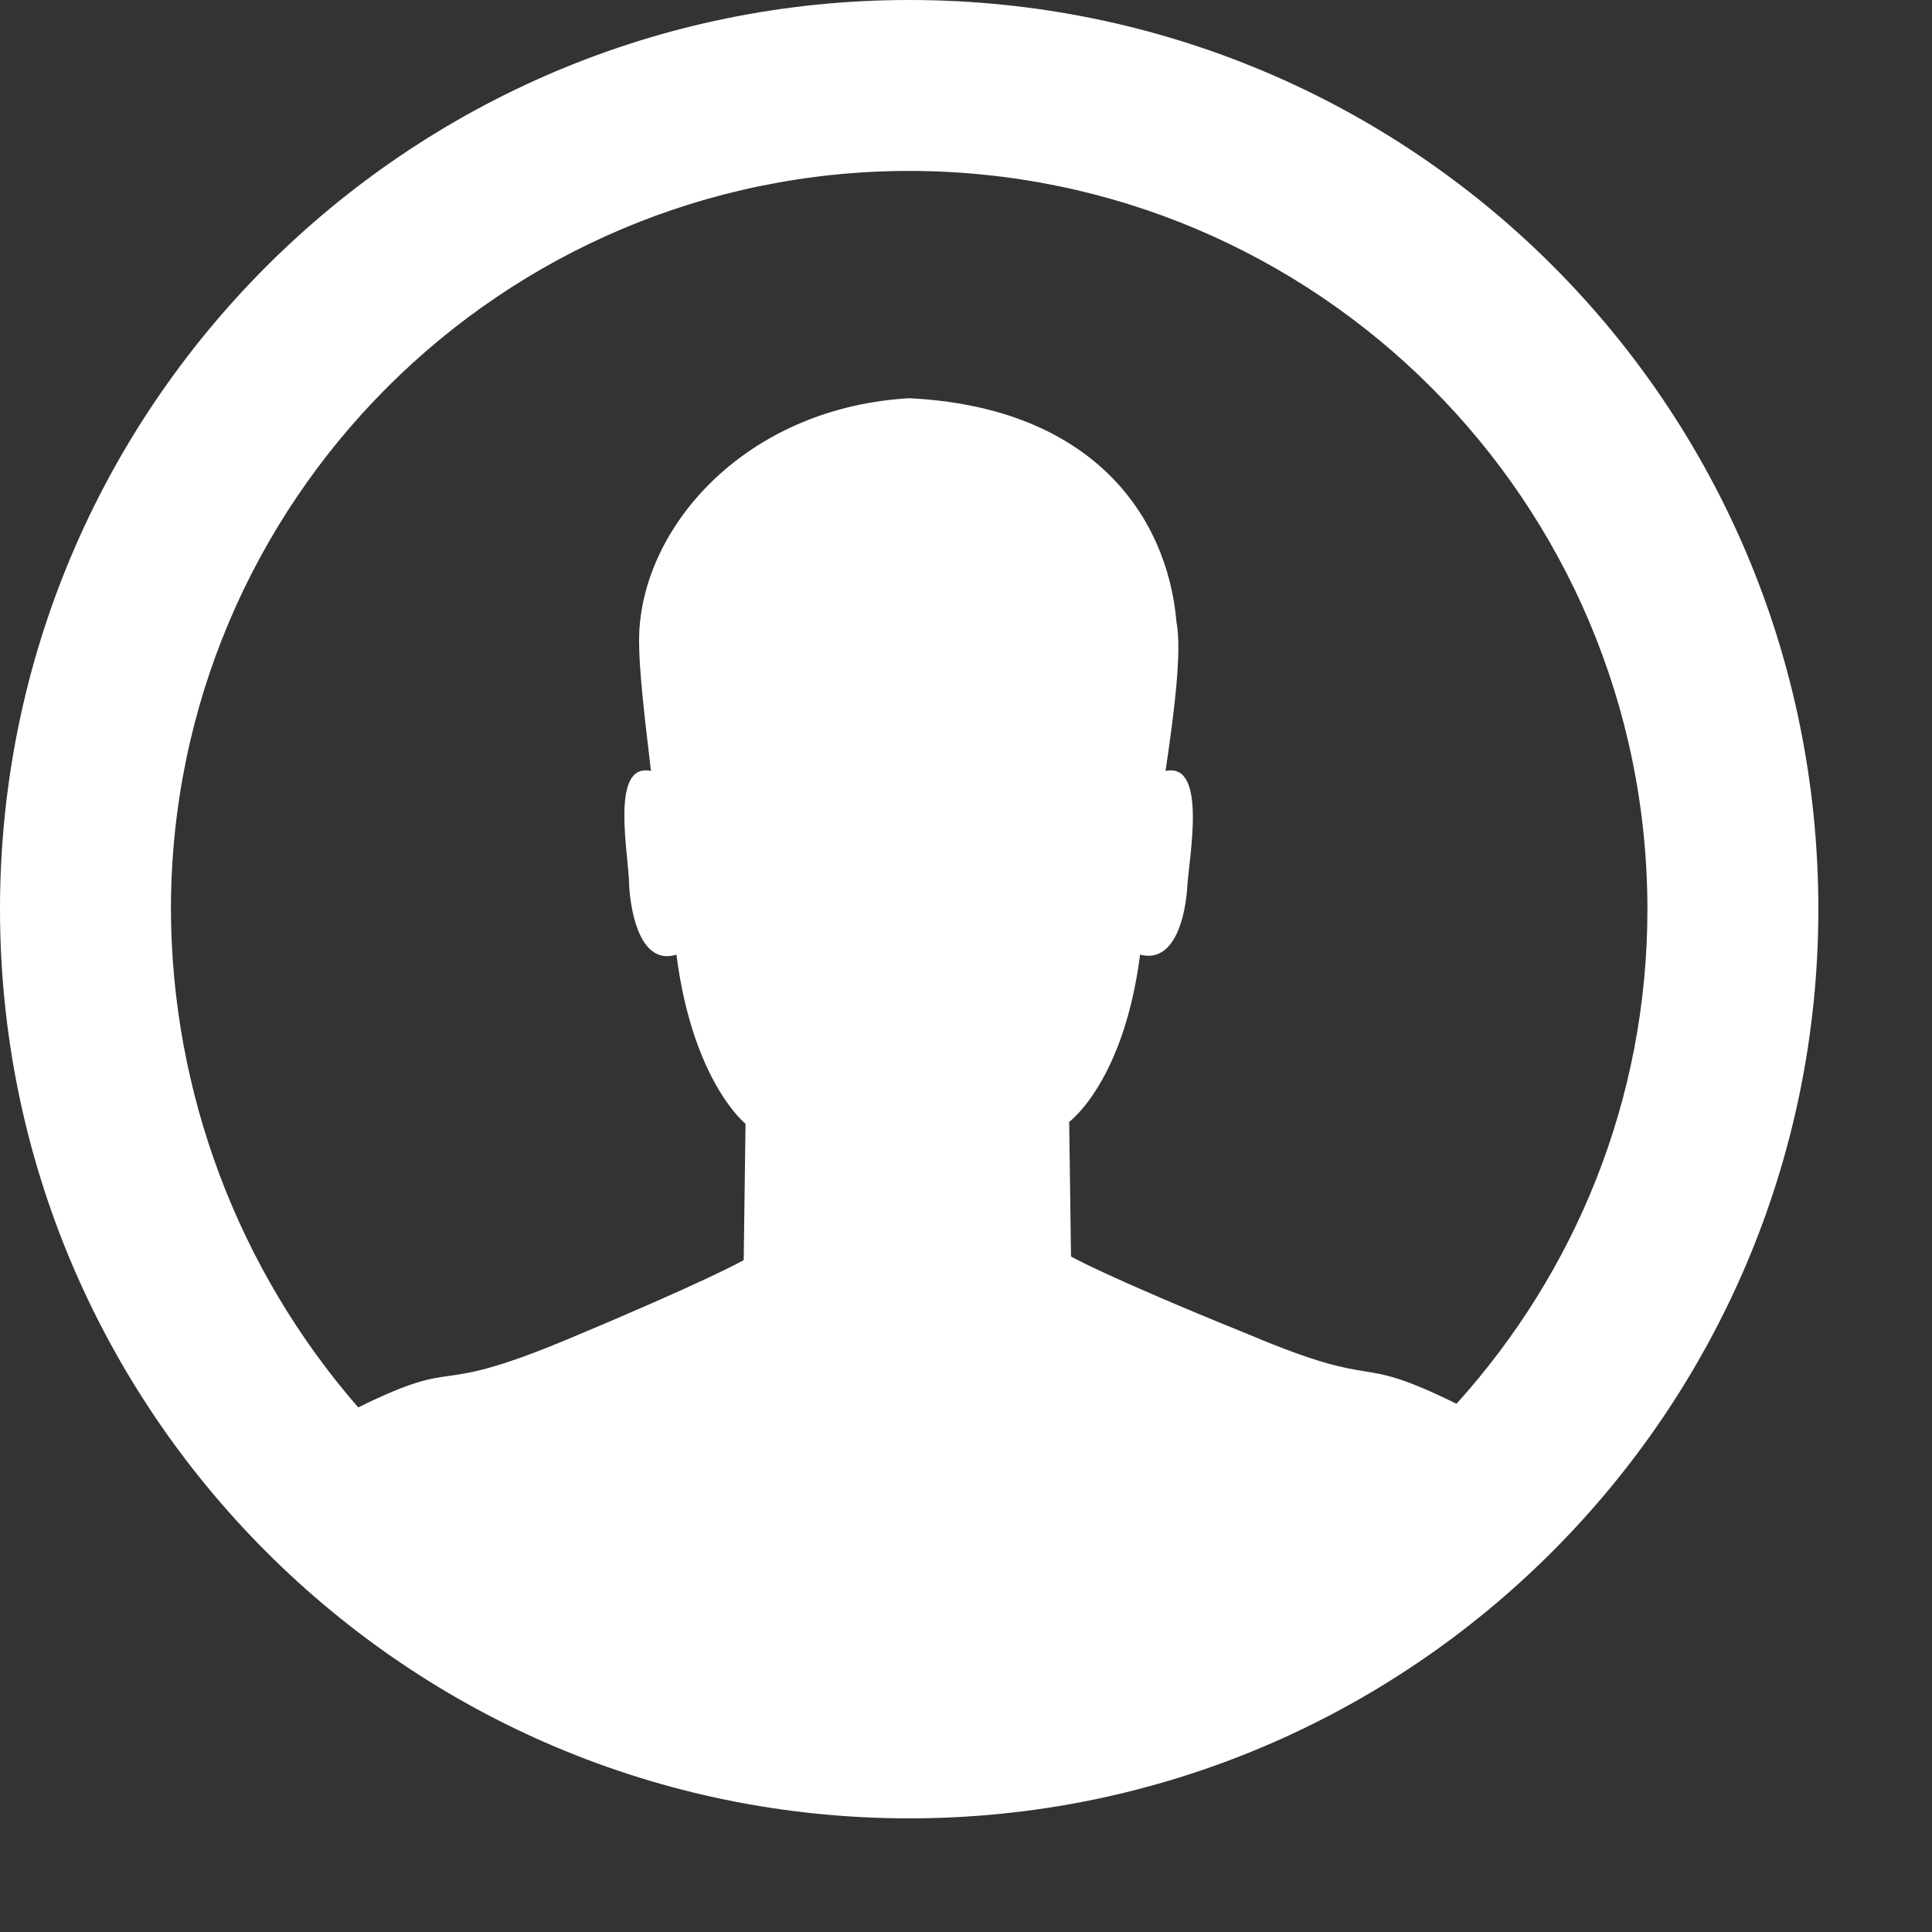﻿<?xml version="1.0" encoding="utf-8"?>
<svg version="1.1" xmlns:xlink="http://www.w3.org/1999/xlink" width="17px" height="17px" xmlns="http://www.w3.org/2000/svg">
  <rect width="100%" height="100%" fill="#333333" stroke="none"/>
  <g transform="matrix(1 0 0 1 -24 -308 )">
    <path d="M 12.816 12.352  C 11.872 11.888  12.208 12.256  10.992 11.744  C 9.728 11.232  9.424 11.056  9.424 11.056  L 9.408 9.872  C 9.408 9.872  9.888 9.52  10.032 8.4  C 10.336 8.48  10.432 8.064  10.448 7.792  C 10.464 7.536  10.624 6.704  10.256 6.784  C 10.336 6.24  10.4 5.728  10.352 5.472  C 10.272 4.544  9.616 3.584  8 3.504  C 6.624 3.584  5.728 4.544  5.632 5.472  C 5.6 5.728  5.664 6.24  5.728 6.784  C 5.36 6.704  5.536 7.536  5.536 7.792  C 5.552 8.064  5.648 8.496  5.952 8.4  C 6.096 9.52  6.56 9.888  6.56 9.888  L 6.544 11.088  C 6.544 11.088  6.24 11.264  4.976 11.792  C 3.744 12.304  4.096 11.92  3.152 12.384  C 2.094 11.168  1.509 9.612  1.504 8  C 1.506 4.413  4.413 1.506  8 1.504  C 11.587 1.506  14.494 4.413  14.496 8  C 14.496 9.68  13.856 11.2  12.816 12.352  Z M 16 8  C 16 3.568  12.432 0  8 0  C 3.584 0  0 3.584  0 8  C 0 12.416  3.584 16  8 16  C 12.416 16  16 12.416  16 8  Z " fill-rule="nonzero" fill="#ffffff" stroke="none" transform="matrix(1 0 0 1 24 308 )" />
  </g>
</svg>